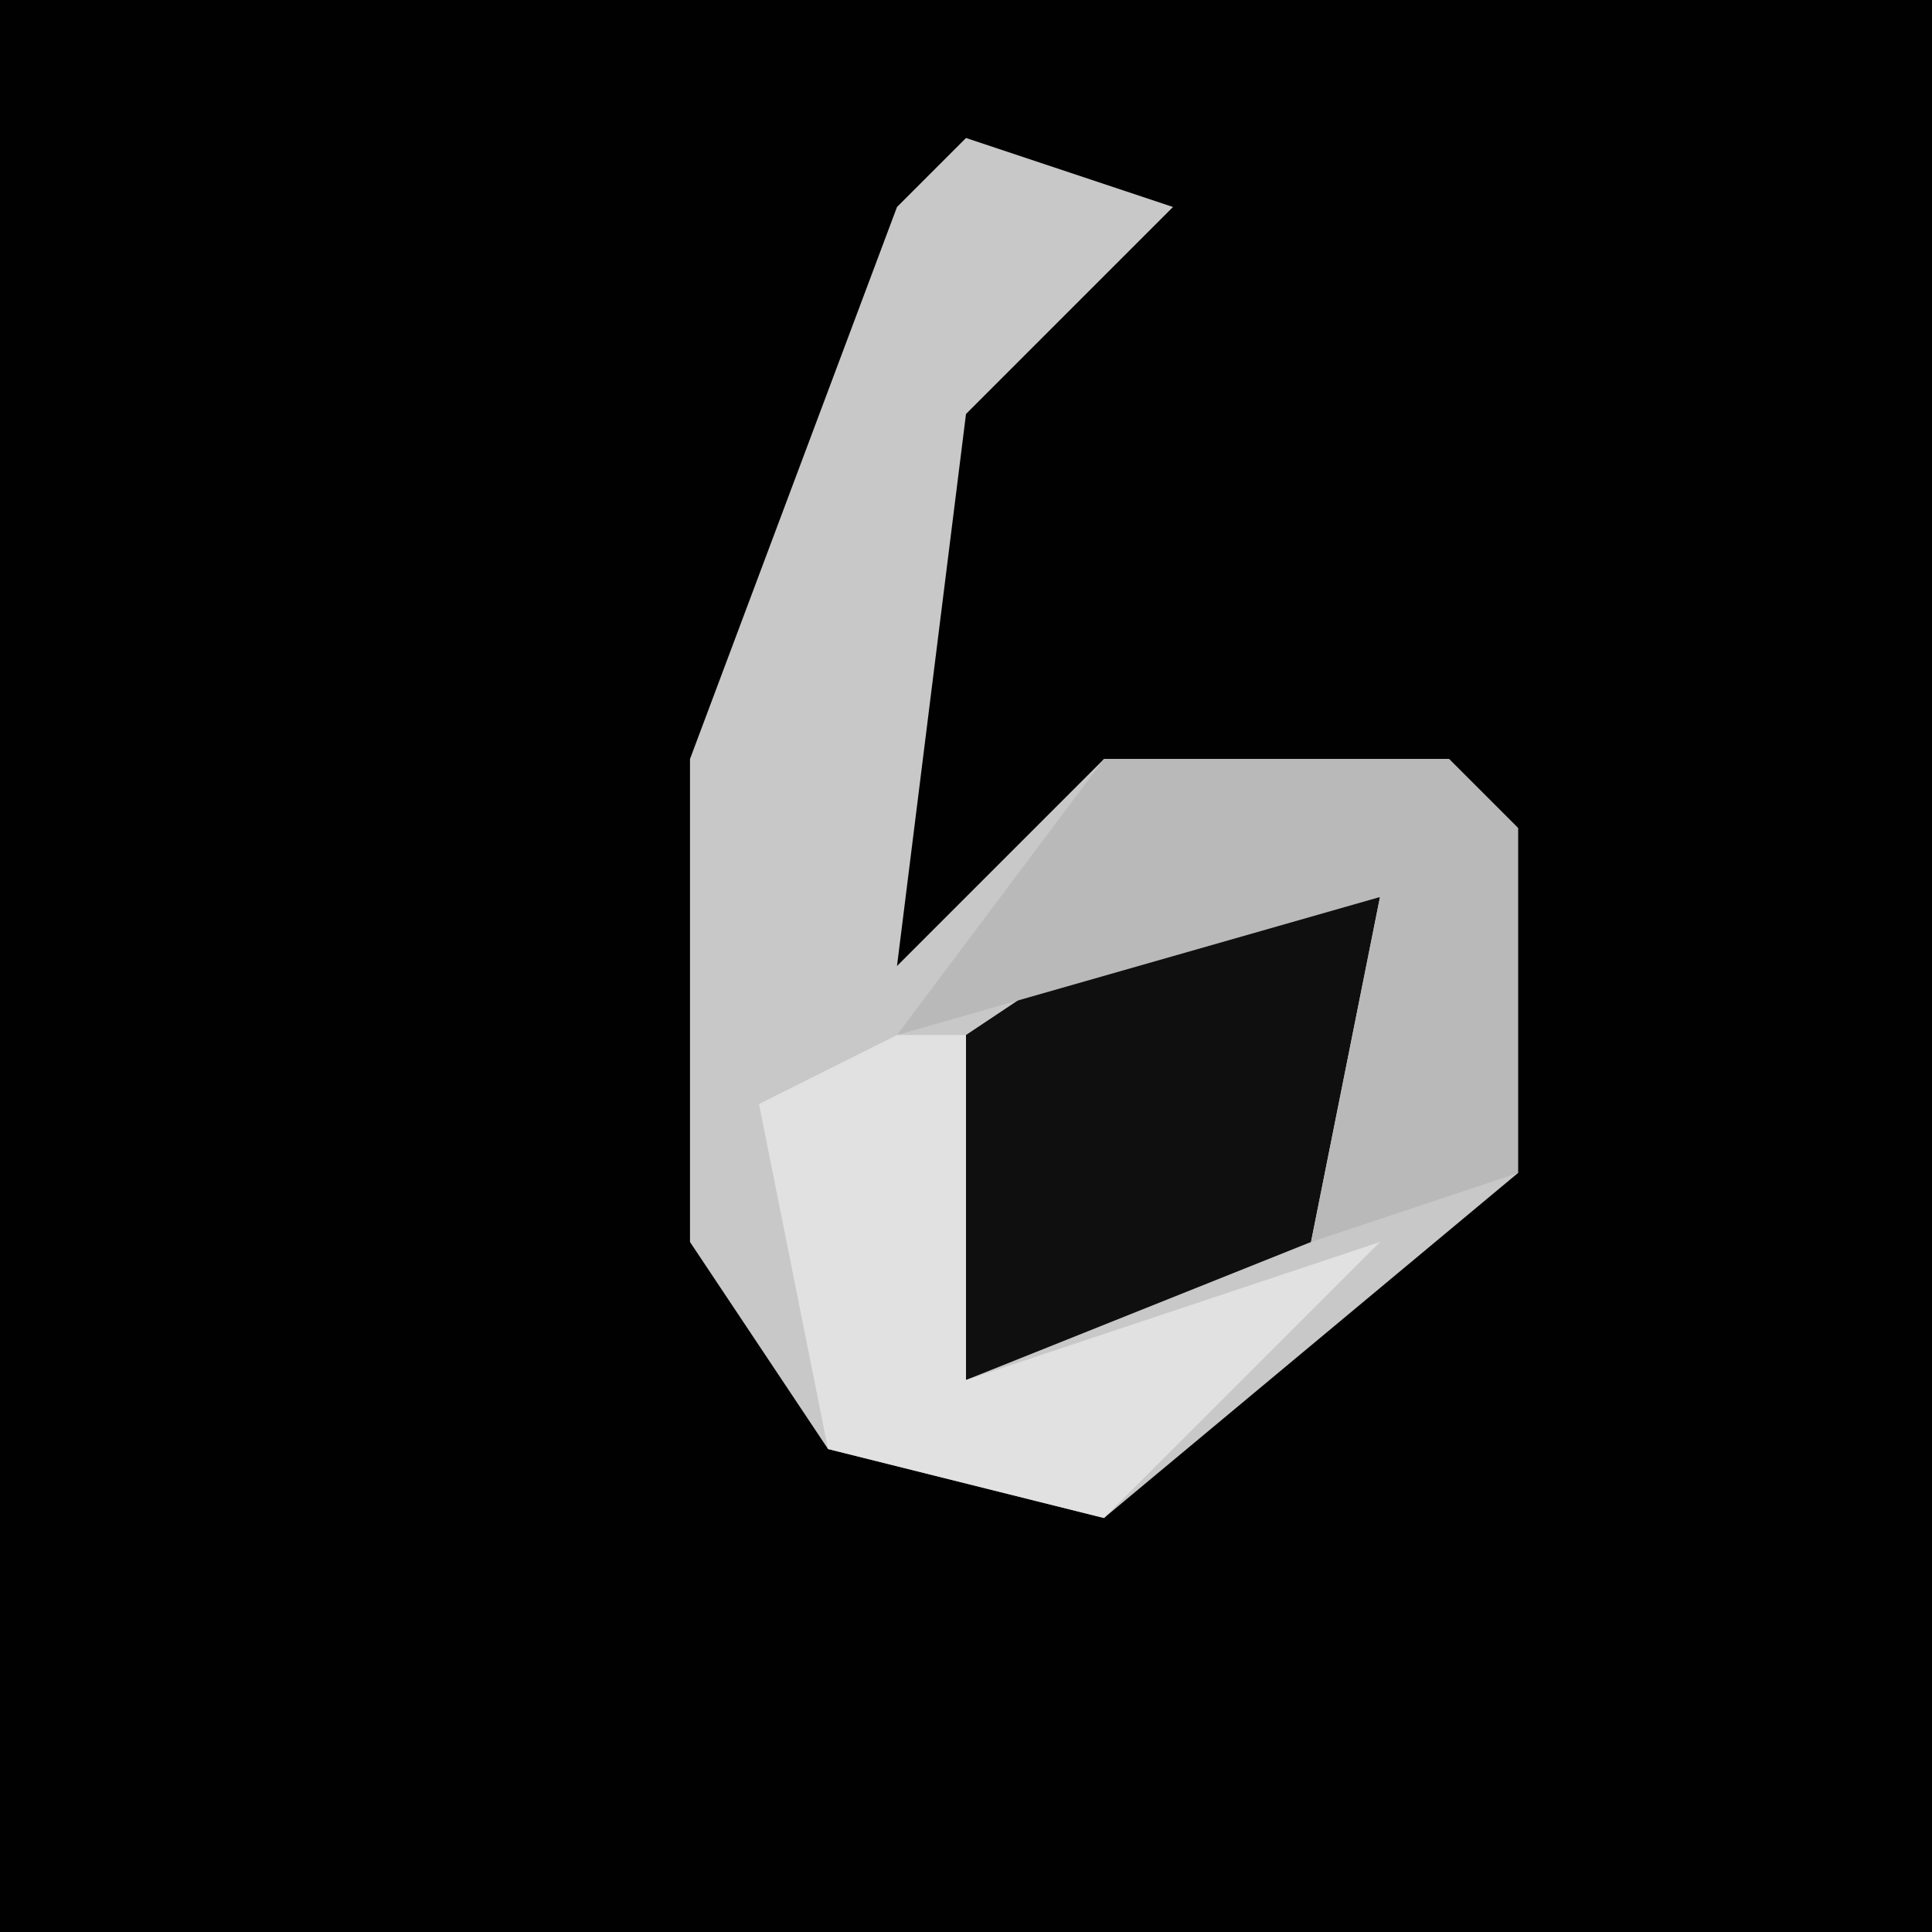 <?xml version="1.0" encoding="UTF-8"?>
<svg version="1.1" xmlns="http://www.w3.org/2000/svg" width="28" height="28">
<path d="M0,0 L28,0 L28,28 L0,28 Z " fill="#010101" transform="translate(0,0)"/>
<path d="M0,0 L3,1 L0,4 L-1,12 L2,9 L7,9 L8,10 L8,15 L2,20 L-2,19 L-4,16 L-4,9 L-1,1 Z " fill="#C8C8C8" transform="translate(14,2)"/>
<path d="M0,0 L3,0 L2,5 L-3,7 L-3,2 Z " fill="#0F0F0F" transform="translate(17,13)"/>
<path d="M0,0 L5,0 L6,1 L6,6 L3,7 L4,2 L-3,4 Z " fill="#B9B9B9" transform="translate(16,11)"/>
<path d="M0,0 L1,0 L1,5 L7,3 L3,7 L-1,6 L-2,1 Z " fill="#E1E1E1" transform="translate(13,15)"/>
</svg>
